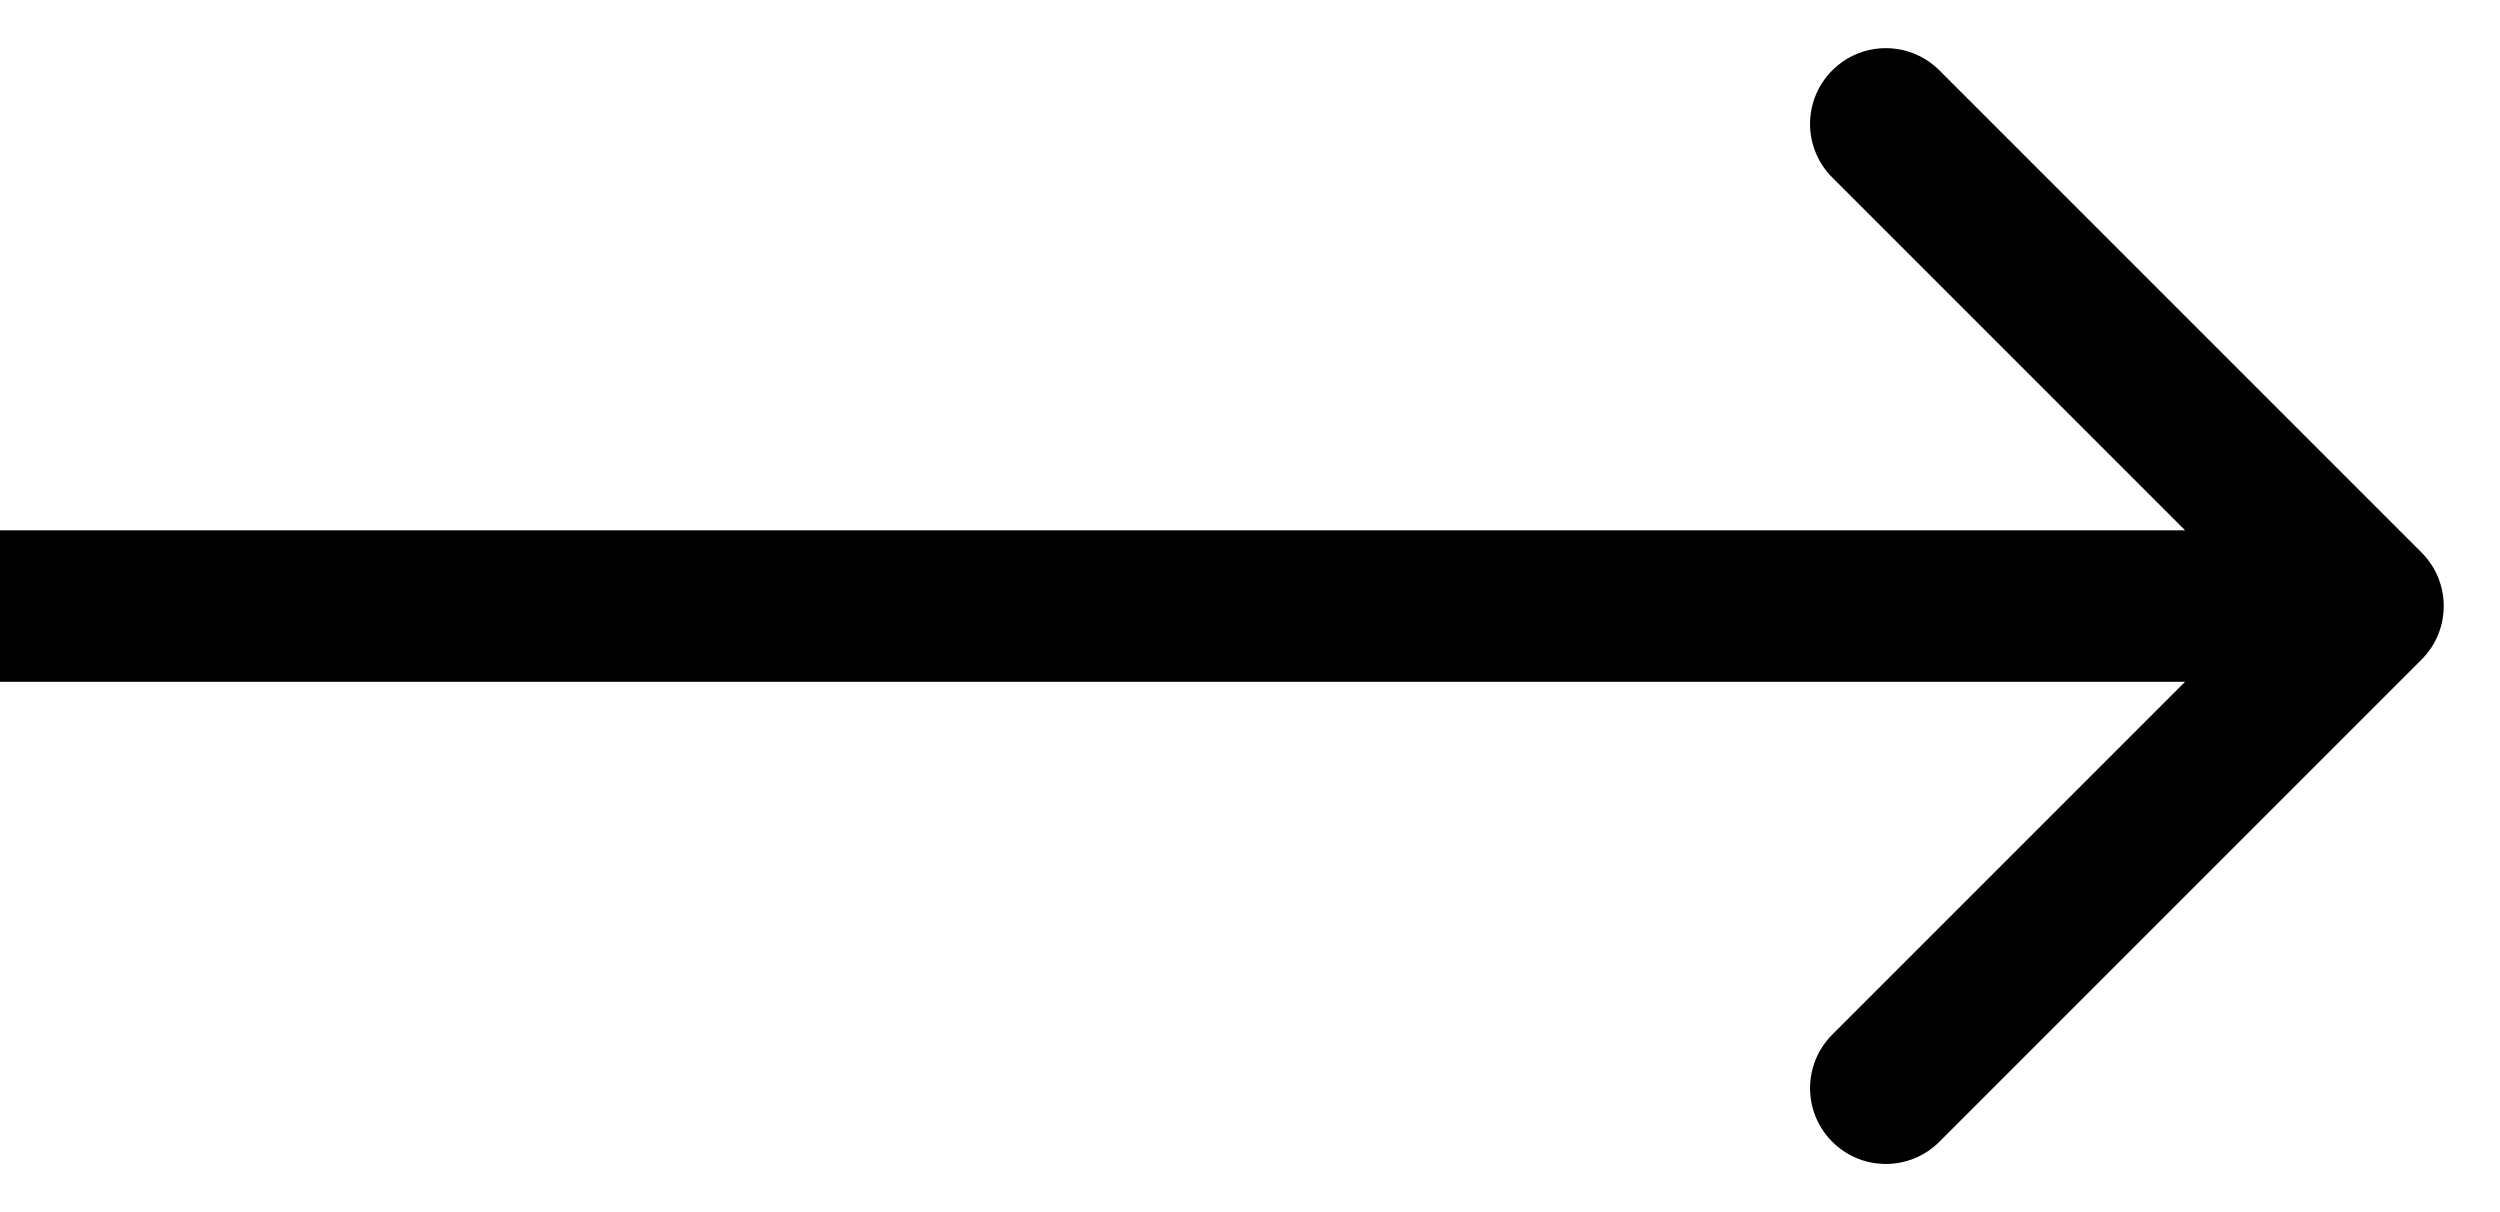 <svg width="33" height="16" viewBox="0 0 33 16" fill="none" xmlns="http://www.w3.org/2000/svg">
<path d="M31.964 8.707C32.355 8.317 32.355 7.683 31.964 7.293L25.6 0.929C25.21 0.538 24.576 0.538 24.186 0.929C23.795 1.319 23.795 1.953 24.186 2.343L29.843 8L24.186 13.657C23.795 14.047 23.795 14.681 24.186 15.071C24.576 15.462 25.21 15.462 25.6 15.071L31.964 8.707ZM0 9H31.257V7H0V9Z" fill="black"/>
</svg>
